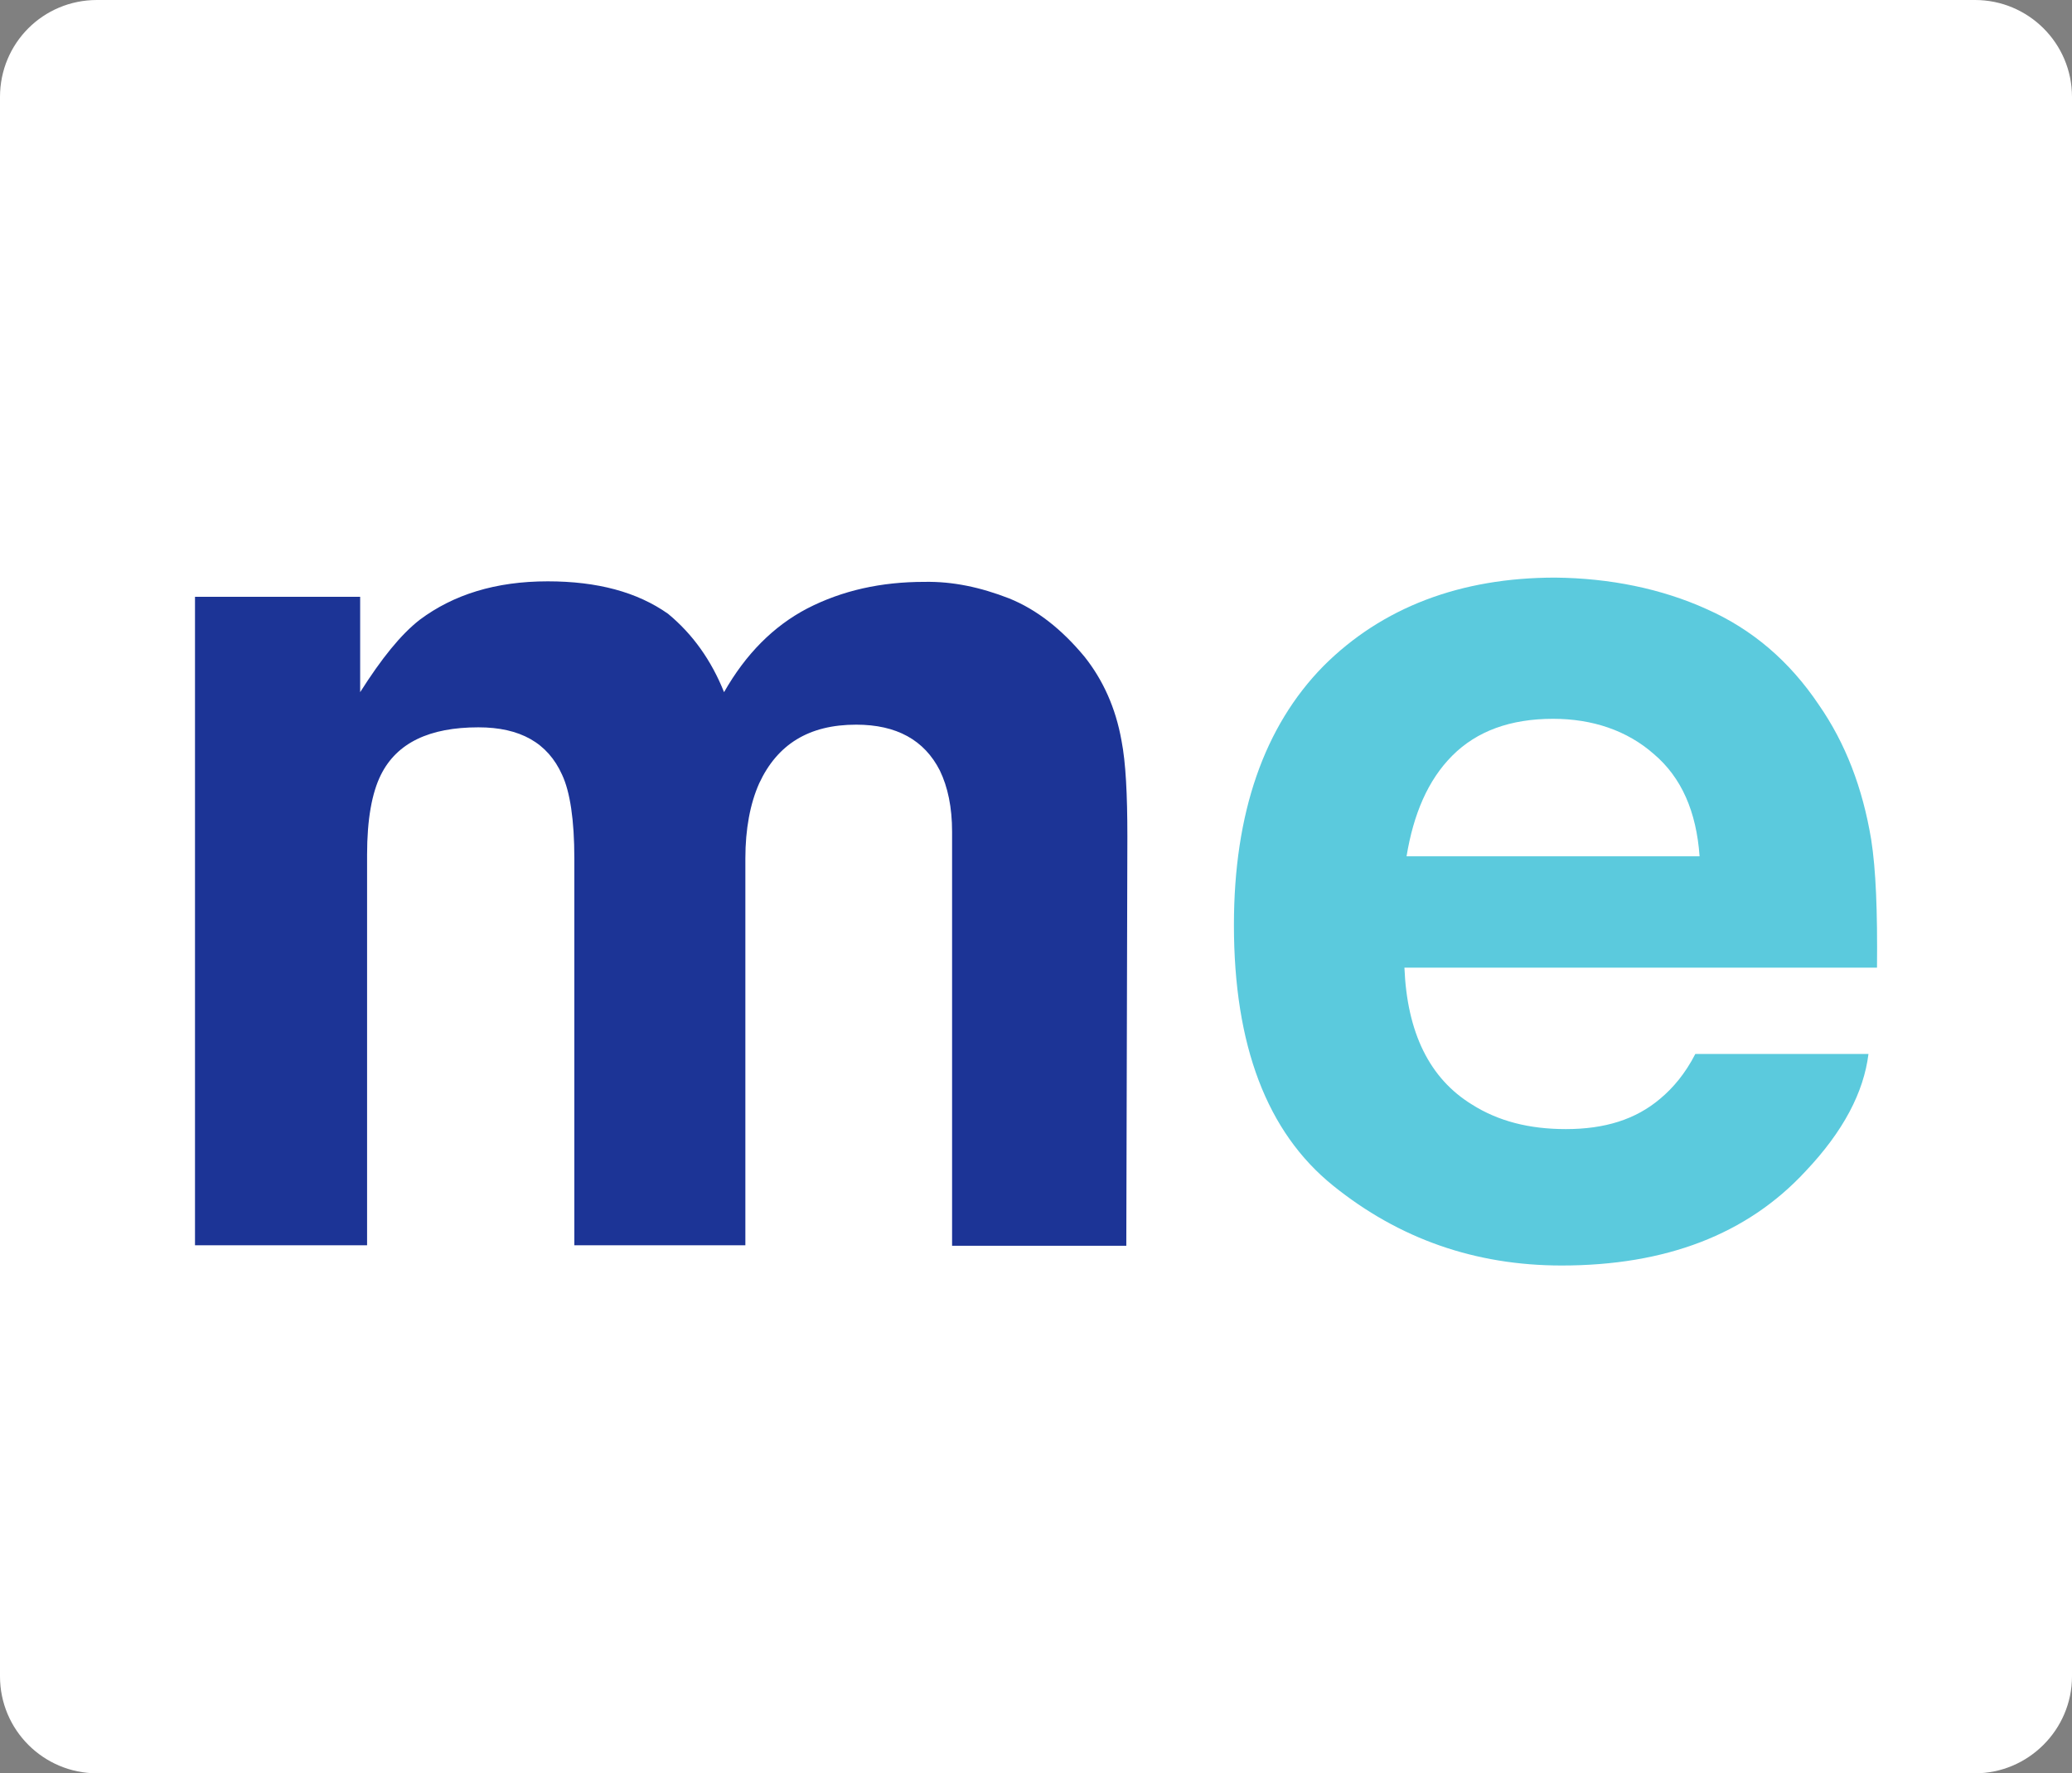 <?xml version="1.0" encoding="utf-8"?>
<!-- Generator: Adobe Illustrator 25.1.0, SVG Export Plug-In . SVG Version: 6.00 Build 0)  -->
<svg version="1.1" id="Layer_1" xmlns="http://www.w3.org/2000/svg" xmlns:xlink="http://www.w3.org/1999/xlink" x="0px" y="0px"
	 viewBox="0 0 388.9 332.8" style="enable-background:new 0 0 388.9 332.8;" xml:space="preserve">
<rect x="0" y="0" width="388.9" height="332.8" fill="#808080" stroke="none"/>
<style type="text/css">
	.st0{fill:#FFFFFF;}
	.st1{fill:#1C3496;}
	.st2{fill:#5BCADD;}
</style>
<path class="st0" d="M370.7,332.8H18.2c-10,0-18.2-8.1-18.2-18.2V18.2C0,8.1,8.1,0,18.2,0h352.5c10,0,18.2,8.1,18.2,18.2v296.4
	C388.9,324.6,380.7,332.8,370.7,332.8z"/>
<path class="st1" d="M189.4,112.3c5.2,2.1,9.9,5.8,14.2,11c3.4,4.3,5.8,9.5,6.9,15.7c0.8,4.1,1.1,10.1,1.1,18l-0.2,76.8h-32.7v-77.7
	c0-4.6-0.8-8.4-2.3-11.5c-2.9-5.7-8.1-8.6-15.7-8.6c-8.9,0-14.8,3.7-18.2,11c-1.7,3.8-2.6,8.6-2.6,14.1v72.6h-32.1v-72.6
	c0-7.2-0.8-12.5-2.3-15.7c-2.7-6-7.9-8.9-15.7-8.9c-9.2,0-15.3,2.9-18.3,8.9c-1.7,3.4-2.6,8.4-2.6,15v73.3H36.6V112h31v17.9
	c4-6.3,7.6-10.8,11.2-13.6c6.3-4.7,14.2-7.2,24-7.2c9.3,0,16.8,2,22.6,6.1c4.6,3.8,8.1,8.7,10.5,14.7c4.1-7.2,9.3-12.4,15.6-15.7
	c6.6-3.4,13.9-5,22-5C178.8,109.1,184,110.2,189.4,112.3z"/>
<path class="st2" d="M320.3,114.3c8.6,3.8,15.6,9.8,21.1,18c5,7.2,8.2,15.6,9.8,25.2c0.9,5.7,1.2,13.6,1.1,24.1h-88.7
	c0.5,12.2,4.7,20.8,12.7,25.7c4.9,3.1,10.7,4.6,17.6,4.6c7.3,0,13.1-1.8,17.7-5.7c2.4-2,4.7-4.7,6.6-8.4h32.5
	c-0.9,7.2-4.7,14.5-11.8,22c-11,11.9-26.3,17.7-45.8,17.7c-16.2,0-30.5-5-42.9-15s-18.6-26.3-18.6-48.9c0-21.1,5.7-37.3,16.8-48.6
	c11-11,25.7-16.6,43.5-16.6C302.2,108.5,311.9,110.5,320.3,114.3z M272.6,141.8c-4.6,4.6-7.3,11-8.6,18.9h55
	c-0.6-8.4-3.4-14.8-8.6-19.2c-5-4.4-11.5-6.6-18.9-6.6C283.5,134.9,277.2,137.2,272.6,141.8z"/>
</svg>
